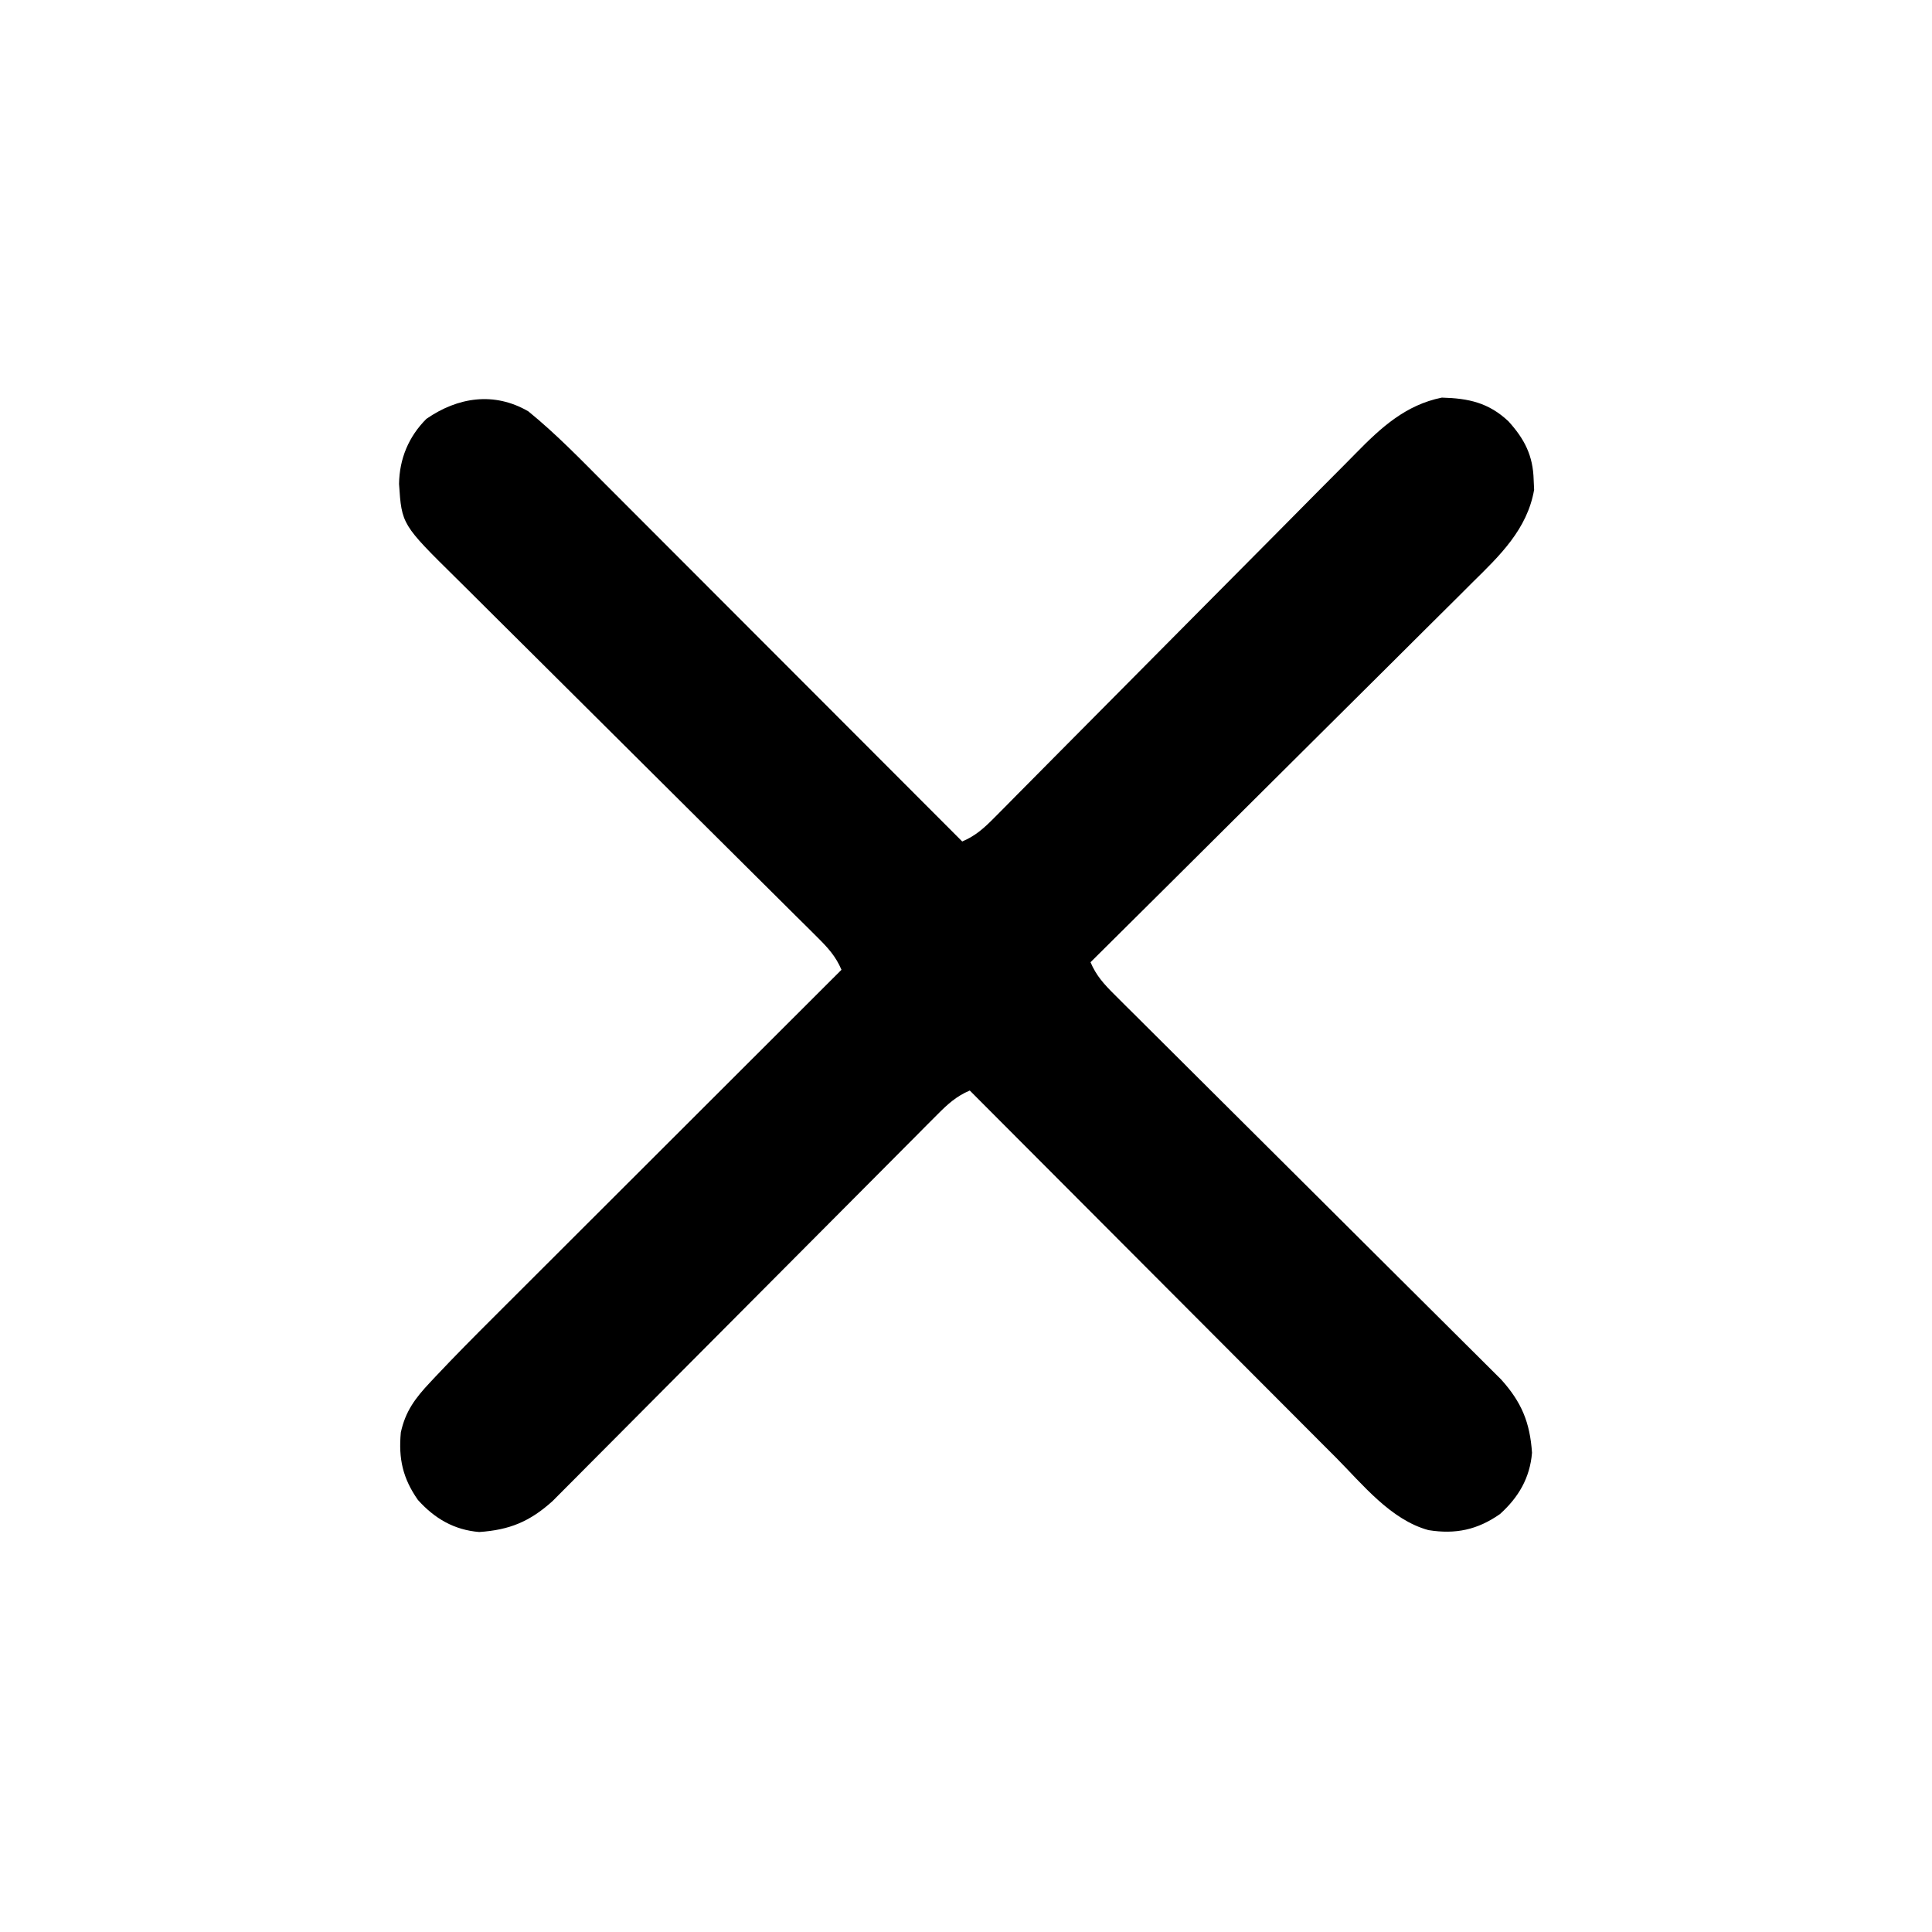 <?xml version="1.0" encoding="UTF-8"?>
<svg version="1.1" xmlns="http://www.w3.org/2000/svg" width="512" height="512">
<path d="M0 0 C7.396 6.004 14.059 12.919 20.774 19.66 C21.81 20.696 22.846 21.732 23.882 22.768 C26.662 25.548 29.44 28.331 32.216 31.115 C35.131 34.036 38.048 36.953 40.965 39.871 C46.474 45.383 51.98 50.898 57.485 56.413 C63.759 62.698 70.036 68.981 76.313 75.262 C89.212 88.172 102.107 101.085 115 114 C118.587 112.48 120.862 110.374 123.59 107.617 C124.506 106.696 125.423 105.775 126.367 104.826 C127.376 103.802 128.385 102.778 129.393 101.755 C130.461 100.678 131.529 99.602 132.597 98.527 C134.897 96.211 137.194 93.891 139.489 91.57 C143.123 87.894 146.766 84.228 150.411 80.564 C160.775 70.142 171.129 59.711 181.468 49.264 C187.179 43.495 192.899 37.734 198.628 31.983 C202.248 28.348 205.857 24.702 209.458 21.048 C211.71 18.768 213.972 16.499 216.238 14.233 C217.28 13.187 218.318 12.136 219.35 11.08 C226.015 4.276 232.522 -1.687 242.102 -3.629 C249.182 -3.443 254.492 -2.297 259.754 2.648 C264.015 7.351 266.276 11.736 266.438 18.188 C266.477 19.047 266.517 19.907 266.559 20.793 C264.73 31.289 257.447 38.251 250.151 45.417 C249.046 46.52 247.942 47.625 246.839 48.731 C243.862 51.709 240.871 54.671 237.877 57.63 C234.742 60.733 231.622 63.851 228.5 66.967 C222.596 72.856 216.679 78.732 210.757 84.603 C204.012 91.292 197.281 97.995 190.552 104.7 C176.717 118.483 162.864 132.247 149 146 C150.518 149.573 152.611 151.853 155.352 154.579 C156.266 155.493 157.18 156.407 158.122 157.348 C159.138 158.354 160.153 159.359 161.169 160.365 C162.238 161.429 163.305 162.494 164.372 163.559 C166.671 165.851 168.972 168.14 171.276 170.426 C174.92 174.043 178.557 177.668 182.193 181.295 C190.57 189.648 198.958 197.992 207.345 206.335 C215.028 213.977 222.708 221.621 230.38 229.274 C233.993 232.876 237.61 236.473 241.23 240.067 C243.486 242.307 245.737 244.551 247.986 246.797 C249.028 247.835 250.071 248.871 251.116 249.905 C252.547 251.321 253.971 252.744 255.394 254.167 C256.192 254.96 256.989 255.753 257.811 256.571 C263.252 262.61 265.452 267.972 266 276 C265.451 282.664 262.419 287.823 257.5 292.25 C251.56 296.408 245.747 297.656 238.562 296.5 C228.575 293.779 221.115 284.395 214.064 277.291 C212.999 276.226 211.934 275.161 210.868 274.096 C208.001 271.229 205.139 268.356 202.279 265.482 C199.28 262.47 196.275 259.464 193.271 256.457 C187.593 250.774 181.921 245.085 176.251 239.395 C169.79 232.912 163.324 226.435 156.857 219.958 C143.565 206.645 130.28 193.325 117 180 C113.427 181.518 111.147 183.611 108.421 186.352 C107.507 187.266 106.593 188.18 105.652 189.122 C104.646 190.138 103.641 191.153 102.635 192.169 C101.571 193.238 100.506 194.305 99.441 195.372 C97.149 197.671 94.86 199.972 92.574 202.276 C88.957 205.92 85.332 209.557 81.705 213.193 C73.352 221.57 65.008 229.958 56.665 238.345 C49.023 246.028 41.379 253.708 33.726 261.38 C30.124 264.993 26.527 268.61 22.933 272.23 C20.693 274.486 18.449 276.737 16.203 278.986 C15.165 280.028 14.129 281.071 13.095 282.116 C11.679 283.547 10.256 284.971 8.833 286.394 C8.04 287.192 7.247 287.989 6.429 288.811 C0.39 294.252 -4.972 296.452 -13 297 C-19.664 296.451 -24.823 293.419 -29.25 288.5 C-33.254 282.781 -34.426 277.569 -33.777 270.613 C-32.553 264.98 -29.946 261.521 -26.028 257.352 C-25.54 256.83 -25.052 256.308 -24.549 255.771 C-19.566 250.475 -14.448 245.314 -9.296 240.183 C-8.28 239.166 -7.263 238.15 -6.247 237.133 C-3.529 234.415 -0.808 231.699 1.914 228.985 C4.773 226.132 7.63 223.276 10.486 220.42 C15.878 215.032 21.272 209.646 26.667 204.261 C32.816 198.123 38.963 191.982 45.11 185.84 C57.737 173.224 70.367 160.611 83 148 C81.484 144.43 79.396 142.156 76.655 139.435 C75.742 138.524 74.83 137.613 73.889 136.674 C72.875 135.672 71.861 134.669 70.846 133.667 C69.78 132.606 68.714 131.544 67.648 130.483 C65.353 128.197 63.055 125.915 60.755 123.635 C57.114 120.026 53.481 116.409 49.85 112.79 C40.826 103.8 31.793 94.82 22.755 85.844 C15.736 78.873 8.719 71.899 1.714 64.915 C-1.891 61.321 -5.503 57.735 -9.12 54.153 C-11.376 51.917 -13.626 49.674 -15.873 47.429 C-16.912 46.395 -17.953 45.363 -18.997 44.334 C-33.534 29.996 -33.534 29.996 -34.25 19.25 C-34.151 12.594 -31.718 6.718 -27 2 C-18.673 -3.759 -9.061 -5.248 0 0 Z " fill="#000000" transform="translate(140,109)"/>
</svg>
